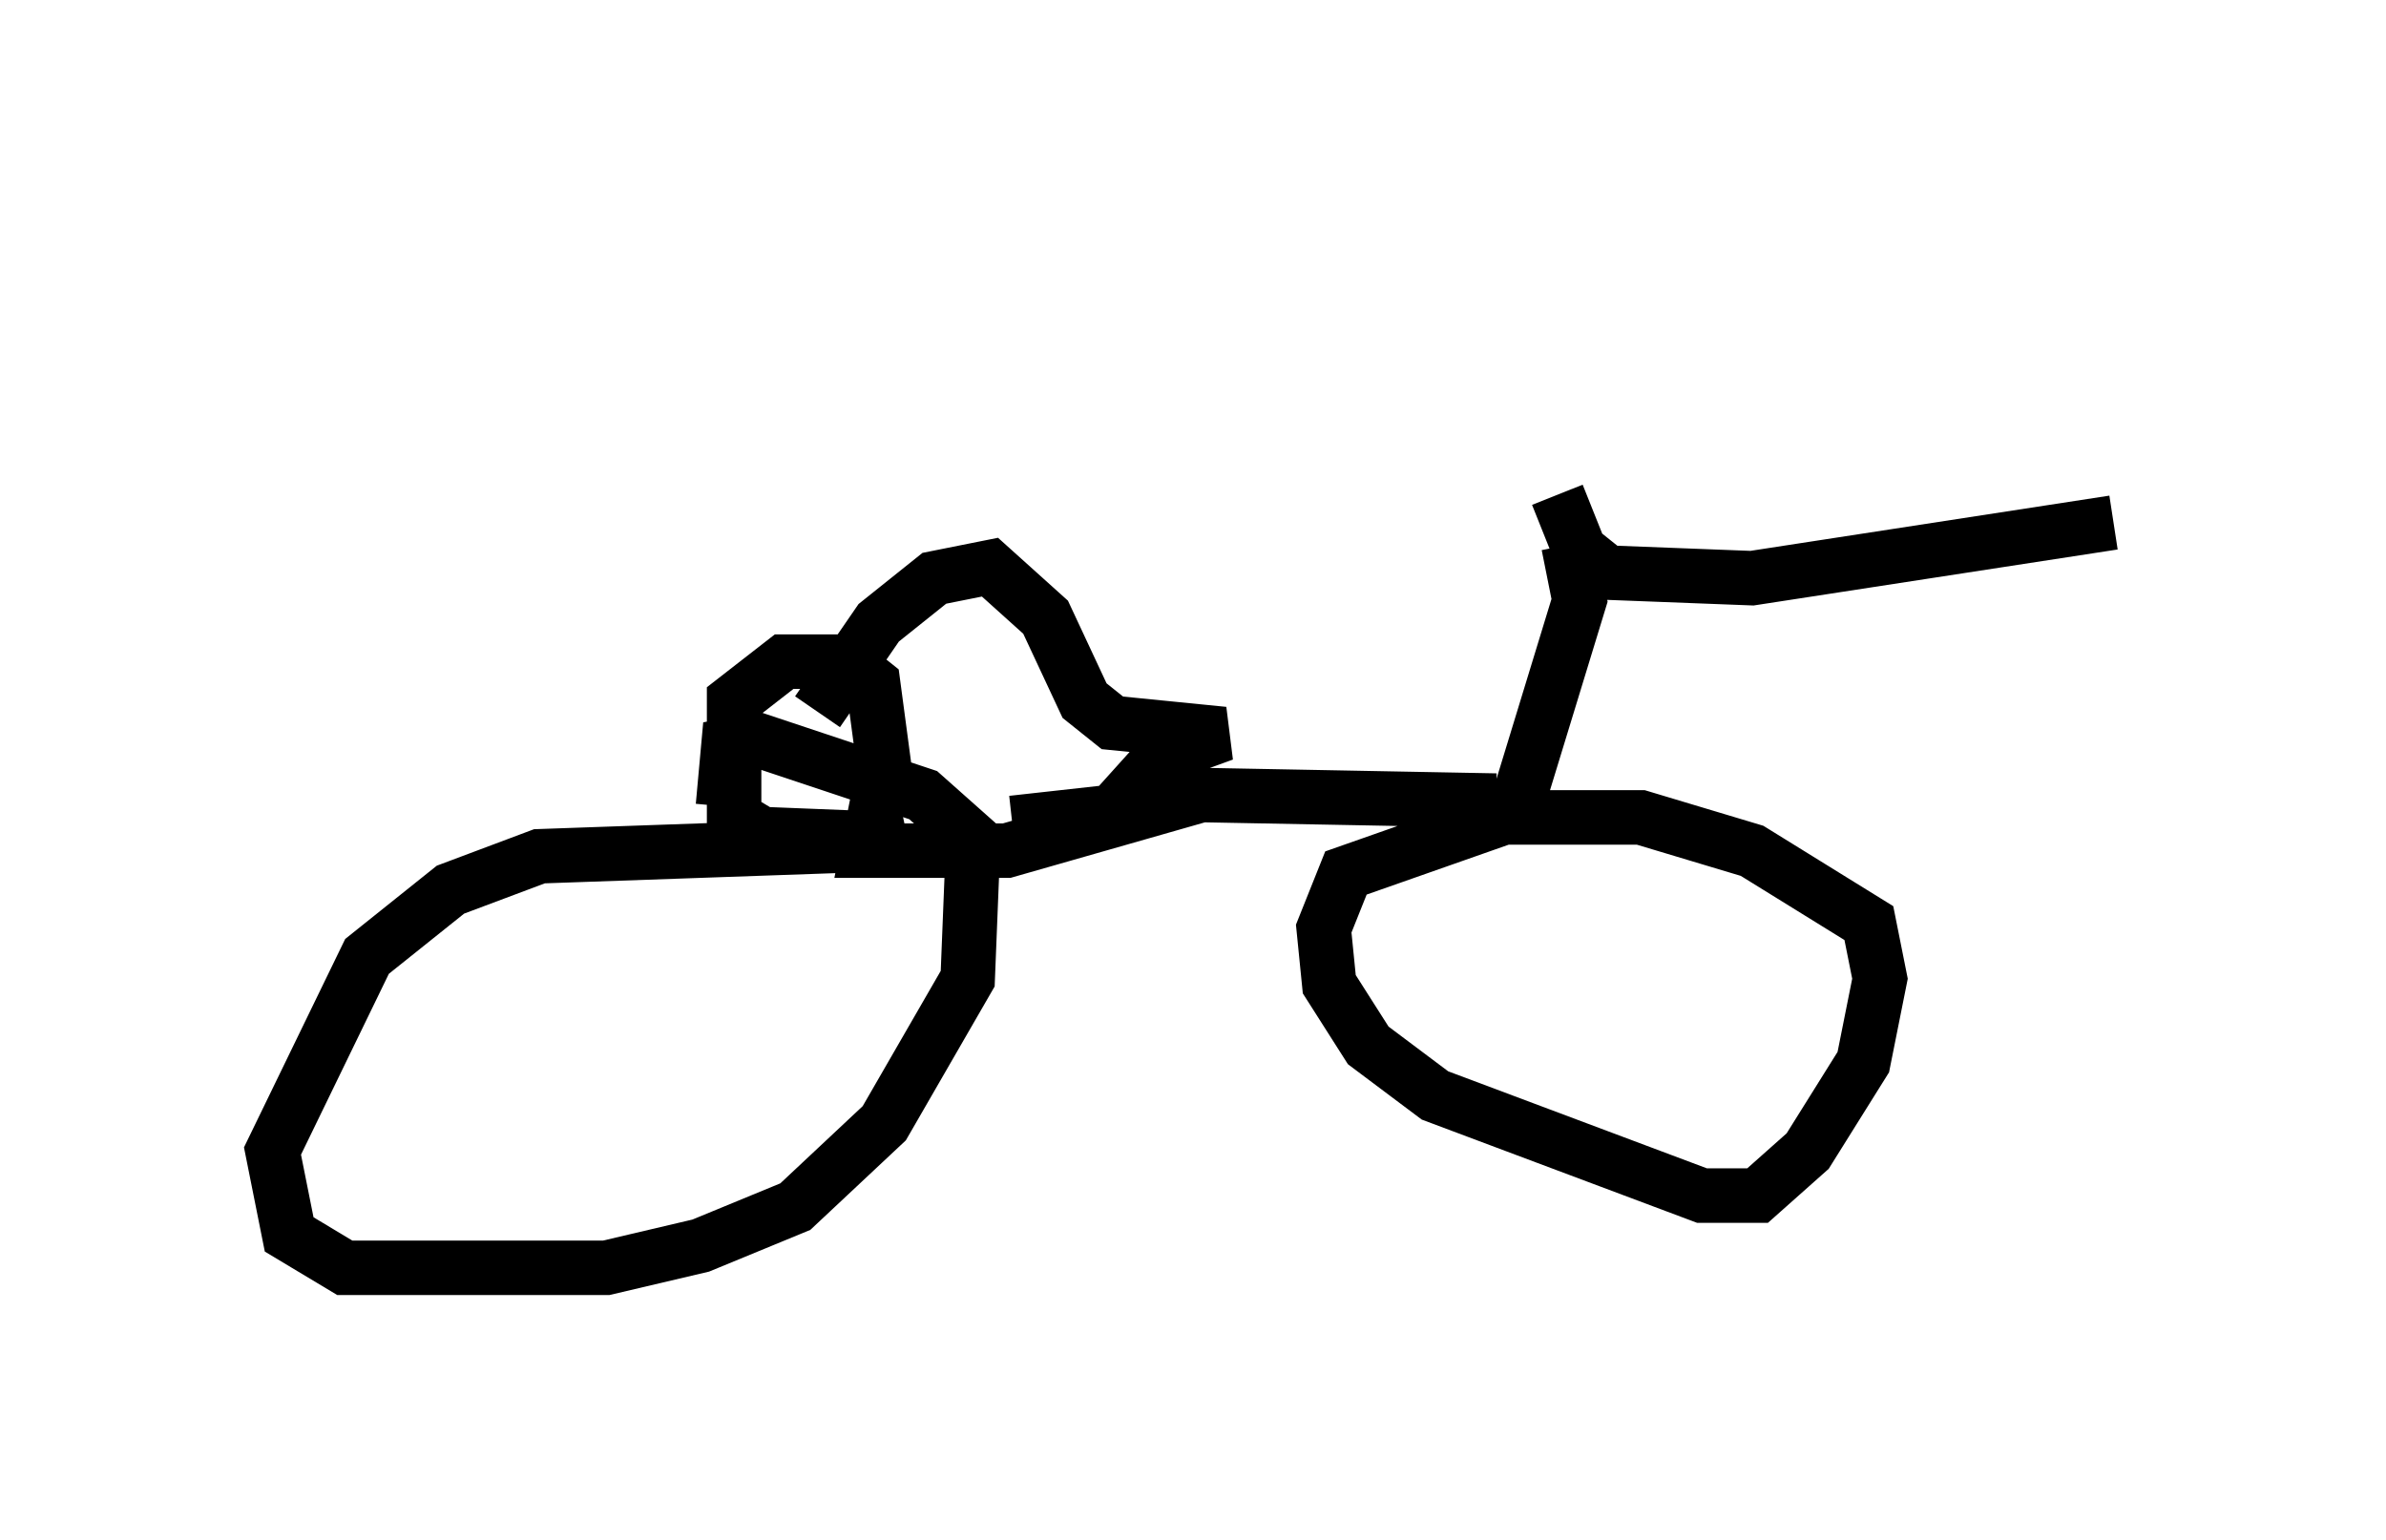 <?xml version="1.0" encoding="utf-8" ?>
<svg baseProfile="full" height="28.273" version="1.1" width="43.79" xmlns="http://www.w3.org/2000/svg" xmlns:ev="http://www.w3.org/2001/xml-events" xmlns:xlink="http://www.w3.org/1999/xlink"><defs /><rect fill="white" height="28.273" width="43.79" x="0" y="0" /><path d="M27.459, 5 m1.123, 4.083 l0.408, 1.021 0.51, 0.408 l2.654, 0.102 6.635, -1.021 m-10.004, 0.408 l0.204, 1.021 -1.123, 3.675 m-0.408, 0.0 l-5.41, -0.102 -3.573, 1.021 l-2.552, 0.0 0.306, -1.531 l-0.204, -1.531 -0.51, -0.408 l-1.123, 0.0 -0.919, 0.715 l0.0, 2.144 0.51, 0.306 l2.552, 0.102 -0.408, 0.204 m-0.408, -0.102 l-5.819, 0.204 -1.633, 0.613 l-1.531, 1.225 -1.735, 3.573 l0.306, 1.531 1.021, 0.613 l4.798, 0.0 1.735, -0.408 l1.735, -0.715 1.633, -1.531 l1.531, -2.654 0.102, -2.552 l-0.919, -0.817 -3.063, -1.021 l-0.51, 0.102 -0.102, 1.123 m15.211, -0.102 l-3.777, 1.327 -0.408, 1.021 l0.102, 1.021 0.715, 1.123 l1.225, 0.919 4.9, 1.838 l1.021, 0.0 0.919, -0.817 l1.021, -1.633 0.306, -1.531 l-0.204, -1.021 -2.144, -1.327 l-2.042, -0.613 -3.369, 0.0 m-11.74, -1.94 l1.123, -1.633 1.021, -0.817 l1.021, -0.204 1.021, 0.919 l0.715, 1.531 0.51, 0.408 l2.042, 0.204 -1.123, 0.408 l-0.919, 1.021 -1.838, 0.204 " fill="none" stroke="black" stroke-width="1" /></svg>